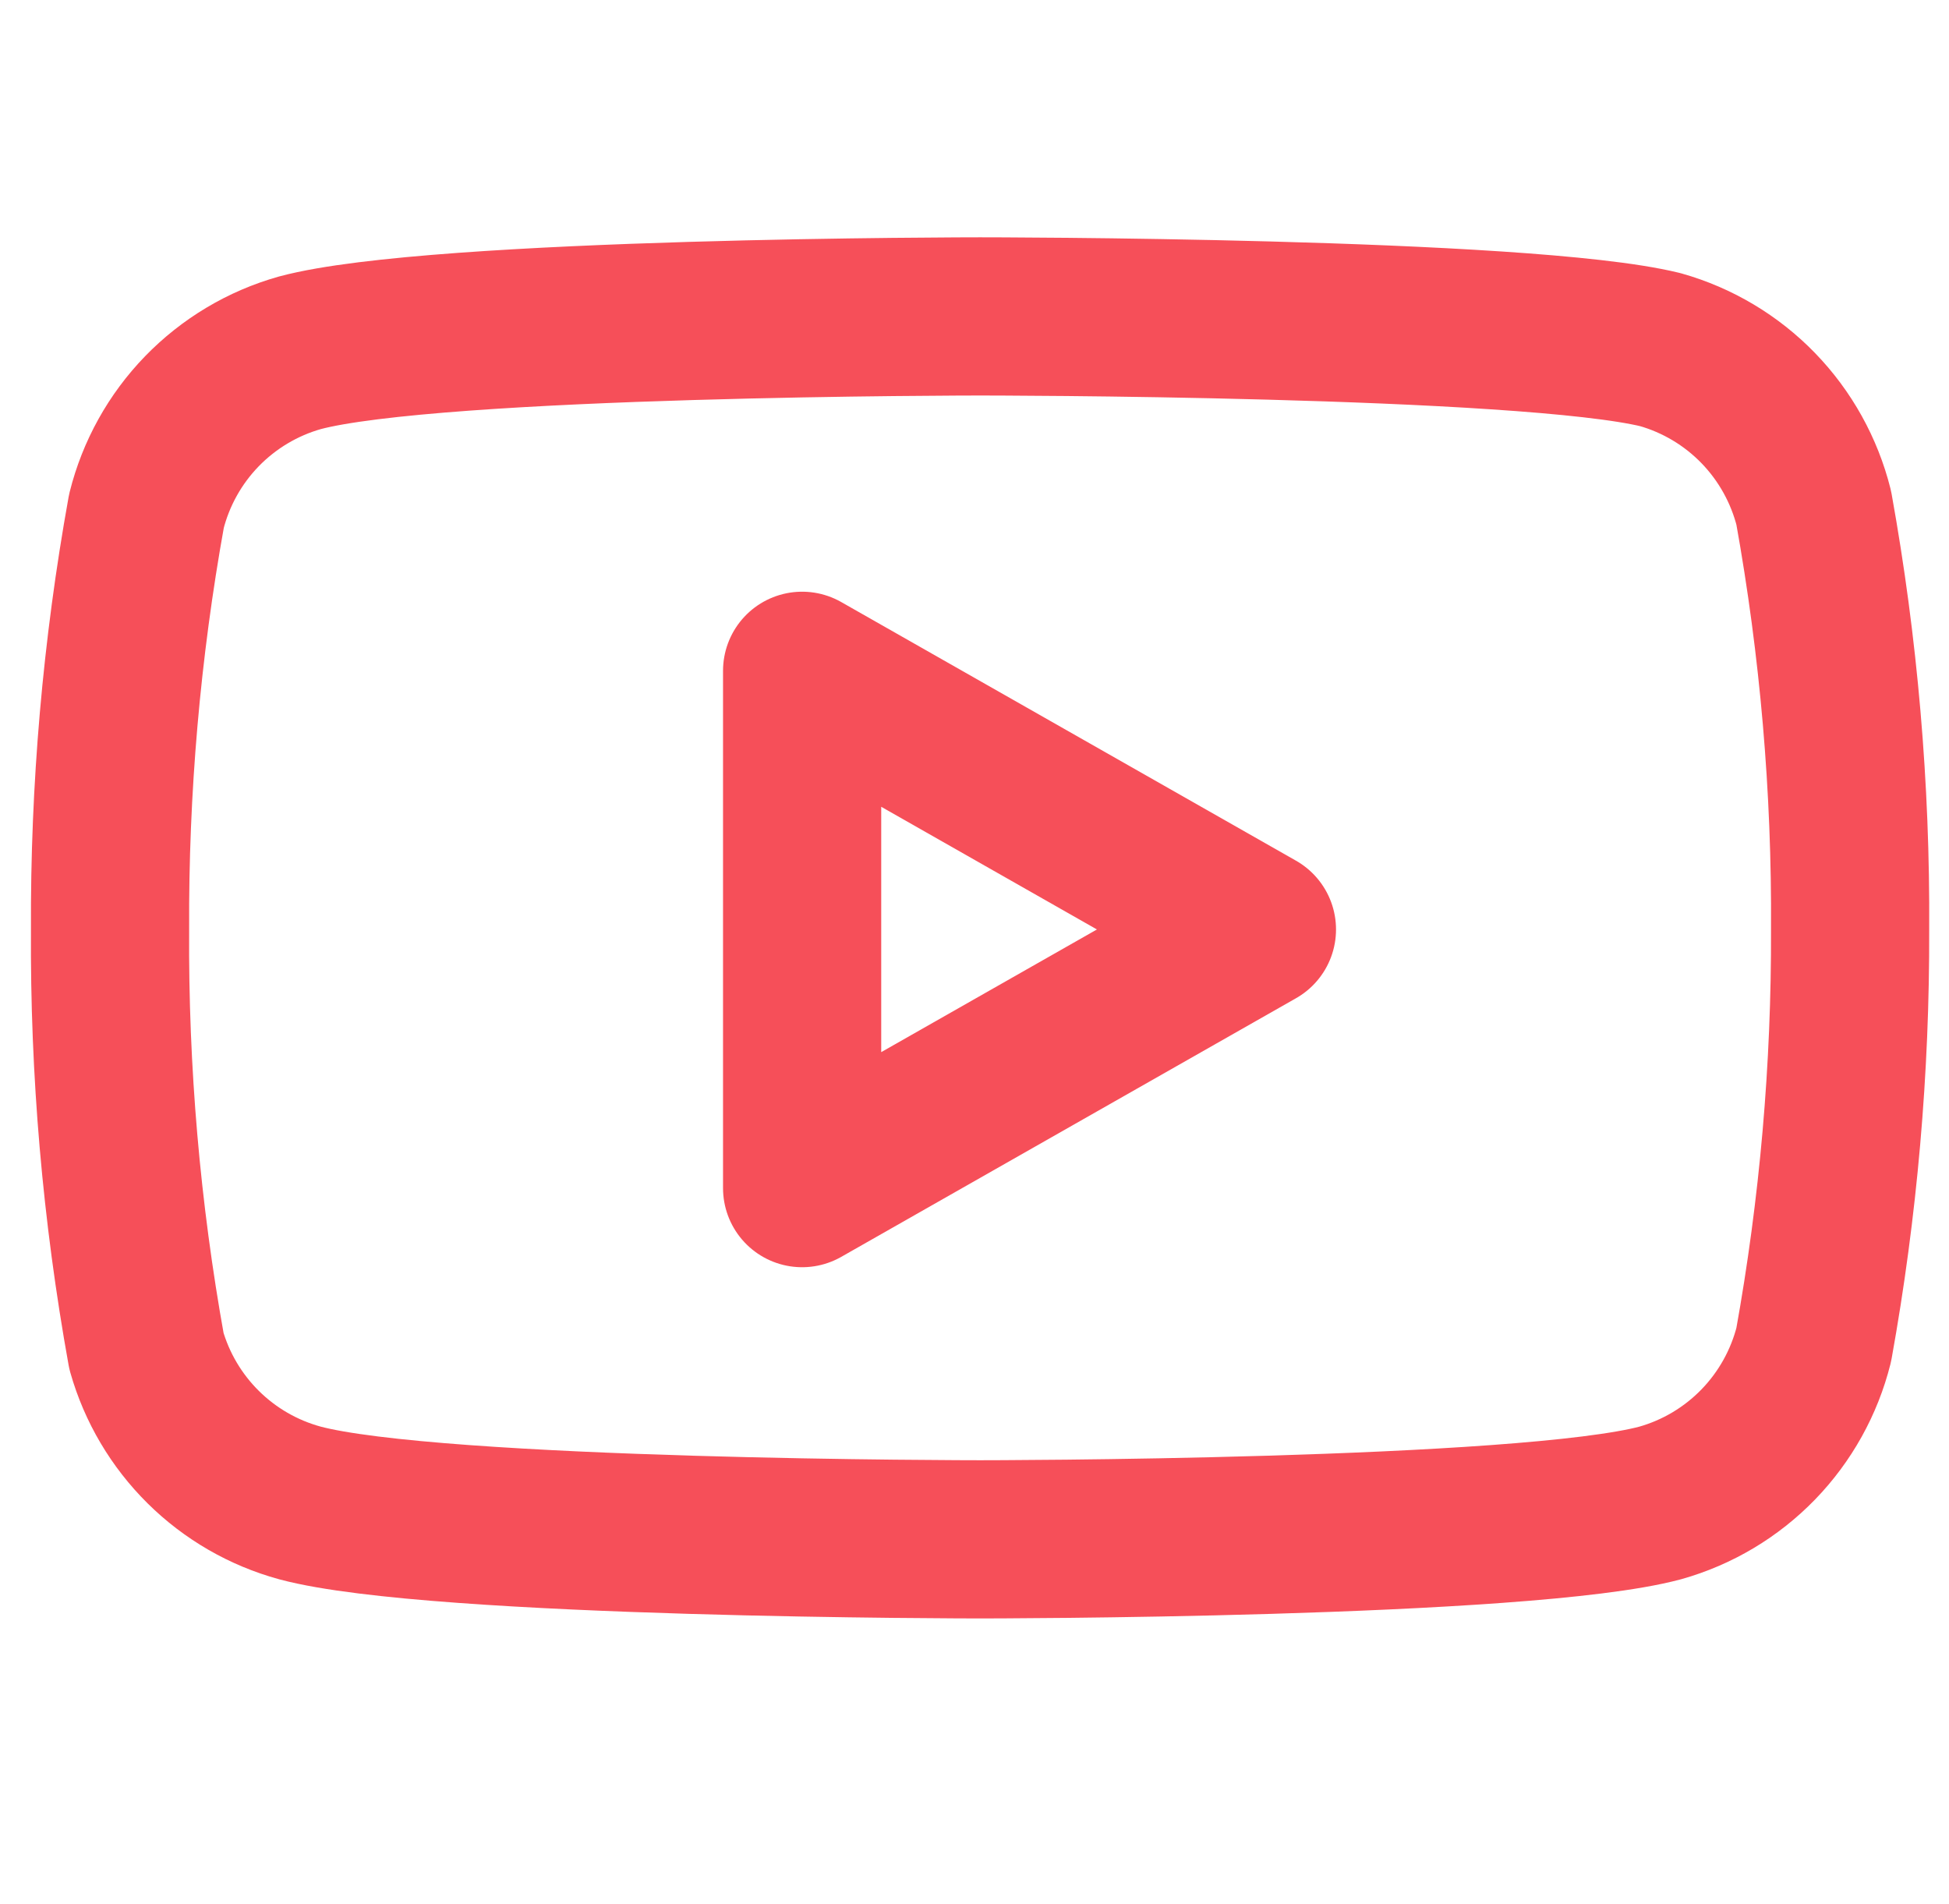 <svg width="43" height="42" viewBox="0 0 43 42" fill="none" xmlns="http://www.w3.org/2000/svg">
<g clip-path="url(#clip0)">
<path d="M40.016 11.203C39.808 10.375 39.386 9.616 38.792 9.003C38.197 8.39 37.452 7.945 36.63 7.713C33.629 6.98 21.623 6.98 21.623 6.98C21.623 6.98 9.617 6.98 6.616 7.783C5.794 8.015 5.049 8.46 4.454 9.073C3.86 9.686 3.438 10.445 3.231 11.273C2.681 14.319 2.413 17.409 2.428 20.504C2.408 23.622 2.677 26.736 3.231 29.805C3.459 30.607 3.891 31.337 4.484 31.924C5.077 32.511 5.811 32.935 6.616 33.155C9.617 33.958 21.623 33.958 21.623 33.958C21.623 33.958 33.629 33.958 36.63 33.155C37.452 32.923 38.197 32.478 38.792 31.865C39.386 31.252 39.808 30.494 40.016 29.665C40.561 26.642 40.829 23.576 40.818 20.504C40.838 17.386 40.569 14.272 40.016 11.203V11.203Z" stroke="#F64F59" stroke-width="3.49" stroke-linecap="round" stroke-linejoin="round"/>
<path d="M17.697 26.21L27.731 20.504L17.697 14.798V26.21Z" stroke="#F64F59" stroke-width="3.49" stroke-linecap="round" stroke-linejoin="round"/>
</g>
<defs>
<clipPath id="clip0">
<rect width="41.88" height="41.88" fill="white" transform="translate(0.683)"/>
</clipPath>
</defs>
</svg>
